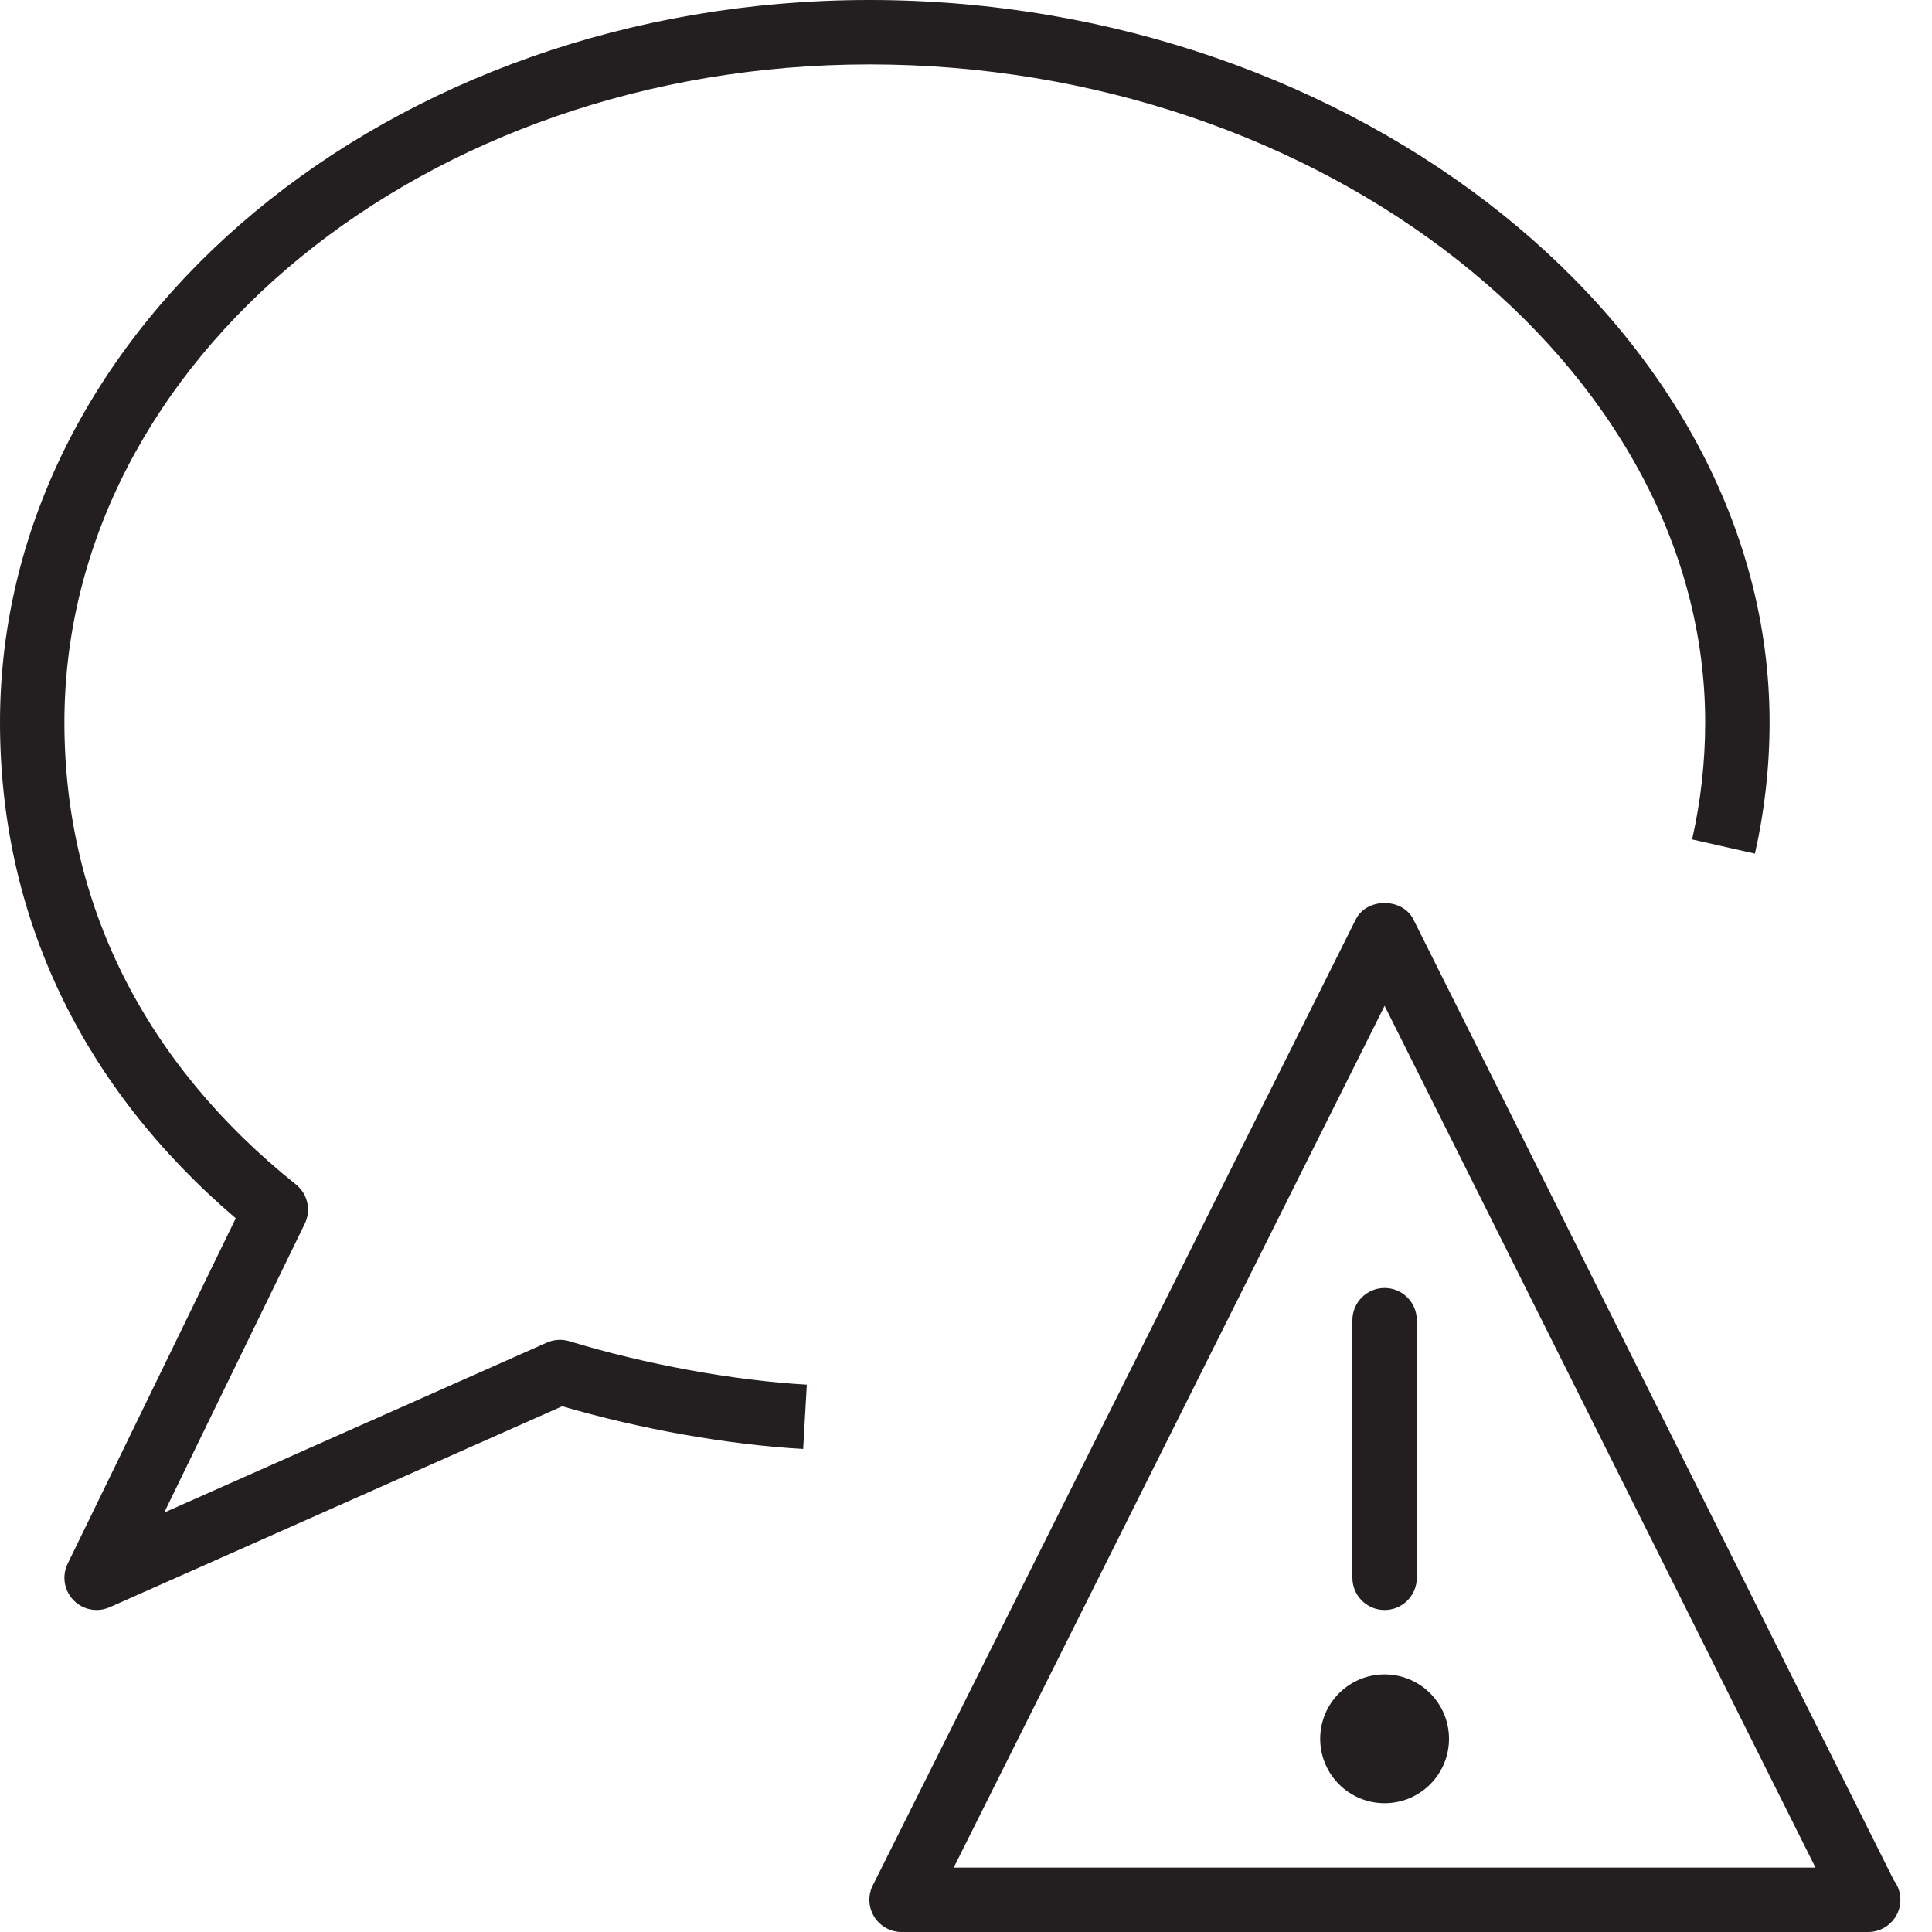 <?xml version="1.0" encoding="utf-8"?>
<!-- Generator: Adobe Illustrator 17.0.0, SVG Export Plug-In . SVG Version: 6.00 Build 0)  -->
<!DOCTYPE svg PUBLIC "-//W3C//DTD SVG 1.1//EN" "http://www.w3.org/Graphics/SVG/1.1/DTD/svg11.dtd">
<svg version="1.1" xmlns="http://www.w3.org/2000/svg" xmlns:xlink="http://www.w3.org/1999/xlink" x="0px" y="0px" width="60px"
	 height="60px" viewBox="0 0 60 60" enable-background="new 0 0 60 60" xml:space="preserve">
<g id="Layer_1">
	<g>
		<path fill="#231F20" d="M27,0C12.112,0,0,10.064,0,22.434c0,6.001,2.528,11.31,7.322,15.401L2.101,48.562
			c-0.184,0.377-0.111,0.83,0.18,1.132C2.474,49.894,2.734,50,3,50c0.137,0,0.275-0.028,0.406-0.086l14.054-6.241
			c2.437,0.713,5.143,1.193,7.483,1.326l0.113-1.997c-2.269-0.128-5.025-0.632-7.373-1.349c-0.231-0.069-0.478-0.055-0.698,0.042
			L5.099,46.974l4.366-8.971c0.204-0.42,0.091-0.926-0.274-1.218C4.486,33.023,2,28.06,2,22.434C2,11.167,13.215,2,27,2
			c14.069,0,25.956,9.358,25.956,20.435c0,1.222-0.137,2.445-0.406,3.634l1.951,0.441c0.302-1.334,0.455-2.705,0.455-4.076
			C54.956,10.274,42.153,0,27,0z"/>
		<path fill="#231F20" d="M42.105,28.553l-15,30c-0.155,0.31-0.139,0.678,0.044,0.973C27.332,59.82,27.653,60,28,60h30
			c0.007,0.001,0.015,0.001,0.019,0c0.553,0,1-0.448,1-1c0-0.228-0.076-0.439-0.205-0.608l-14.92-29.839
			C43.555,27.875,42.445,27.875,42.105,28.553z M29.618,58L43,31.236L56.382,58H29.618z"/>
		<path fill="#231F20" d="M42,41v8c0,0.552,0.447,1,1,1c0.553,0,1-0.448,1-1v-8c0-0.552-0.447-1-1-1C42.447,40,42,40.448,42,41z"/>
		<circle fill="#231F20" cx="43" cy="54" r="2"/>
	</g>
</g>
<g id="nyt_x5F_exporter_x5F_info" display="none">
</g>
</svg>

